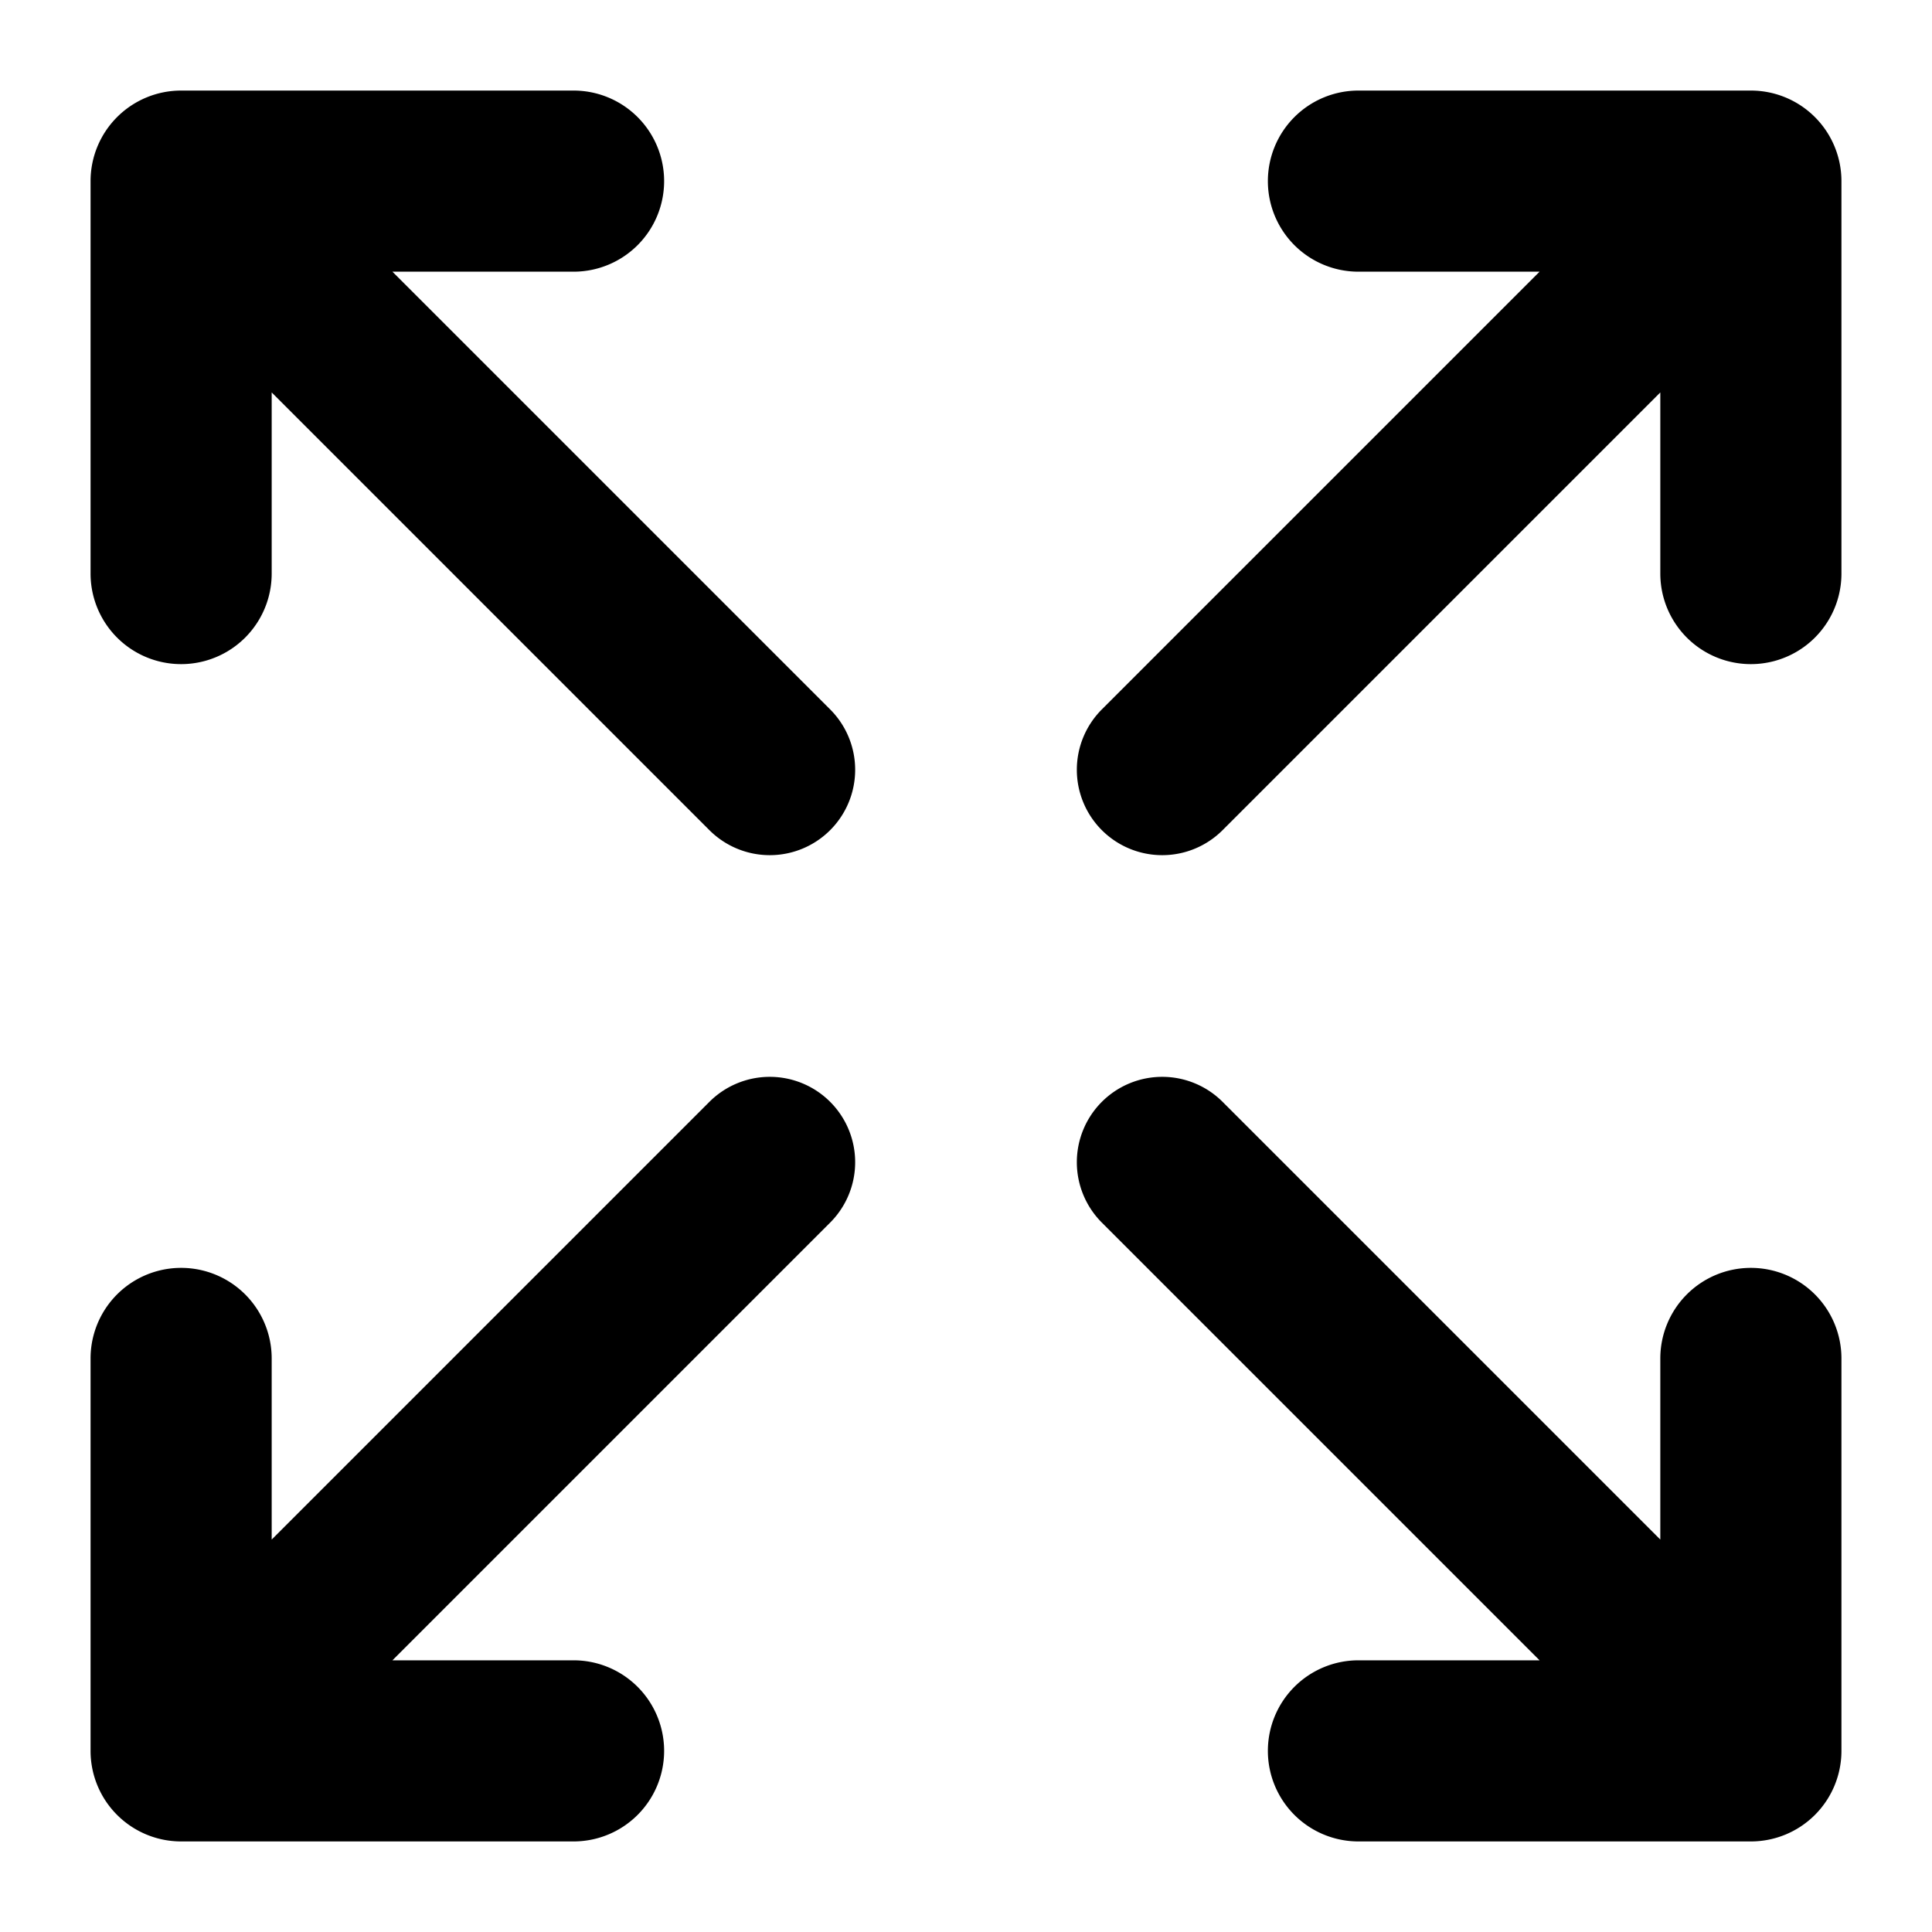 <svg xmlns="http://www.w3.org/2000/svg" version="1.1" width="512" height="512" x="0" y="0" viewBox="0 0 512 512"
     style="enable-background:new 0 0 512 512" xml:space="preserve" class=""><g><g xmlns="http://www.w3.org/2000/svg" id="Solid"><path d="m104 72h48a24 24 0 0 0 24-24 24 24 0 0 0 -24-24h-104a24 24 0 0 0 -24 24v104a24 24 0 0 0 48 0v-48l116 116a22.627 22.627 0 0 0 32 0 22.627 22.627 0 0 0 0-32z" fill="#000000" class=""></path><path
        d="m220 292a22.627 22.627 0 0 0 -32 0l-116 116v-48a24 24 0 0 0 -48 0v104a24 24 0 0 0 24 24h104a24 24 0 0 0 24-24 24 24 0 0 0 -24-24h-48l116-116a22.627 22.627 0 0 0 0-32z"
        fill="#000000" class=""></path><path
        d="m464 24h-104a24 24 0 0 0 -24 24 24 24 0 0 0 24 24h48l-116 116a22.627 22.627 0 0 0 0 32 22.627 22.627 0 0 0 32 0l116-116v48a24 24 0 0 0 48 0v-104a24 24 0 0 0 -24-24z"
        fill="#000000" class=""></path><path
        d="m464 336a24 24 0 0 0 -24 24v48l-116-116a22.627 22.627 0 0 0 -32 0 22.627 22.627 0 0 0 0 32l116 116h-48a24 24 0 0 0 -24 24 24 24 0 0 0 24 24h104a24 24 0 0 0 24-24v-104a24 24 0 0 0 -24-24z"
        fill="#000000" class=""></path></g></g></svg>